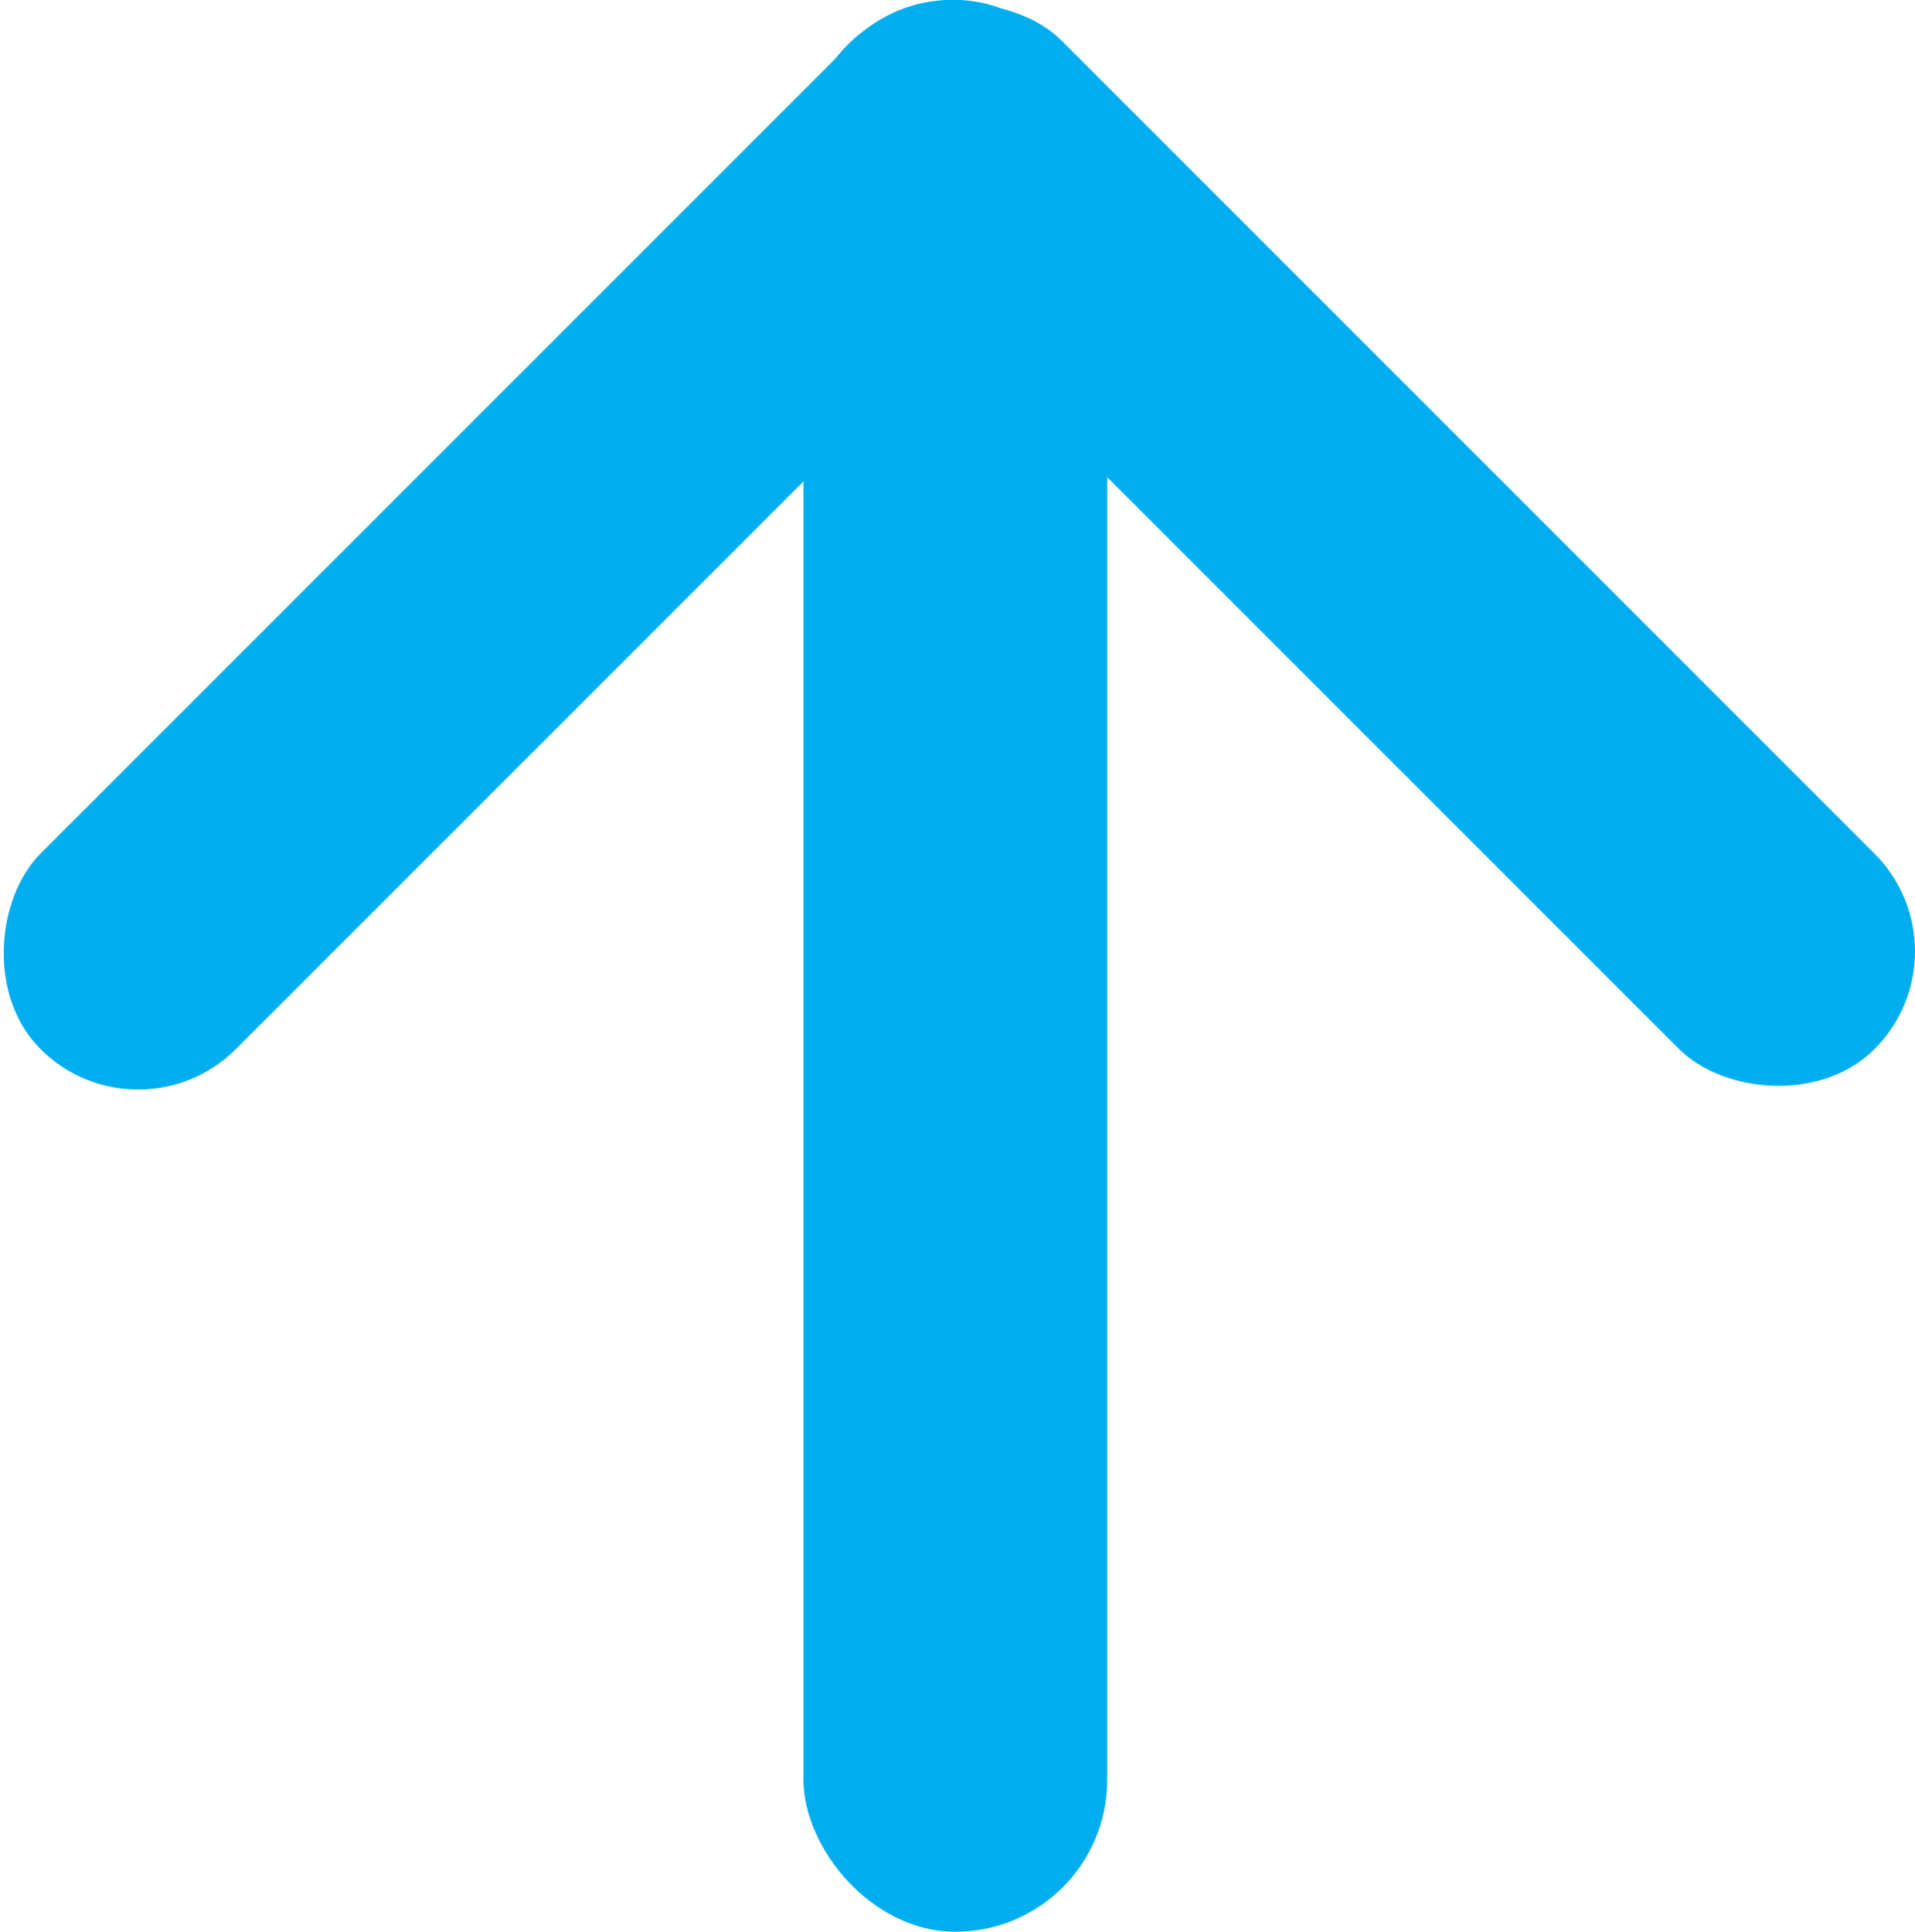 <svg xmlns="http://www.w3.org/2000/svg" viewBox="0 0 1178 1188.21"><defs><style>.cls-1{fill:#00aeef;}</style></defs><title>Arrow up_1</title><g id="Layer_2" data-name="Layer 2"><g id="Layer_3" data-name="Layer 3"><rect class="cls-1" x="494.24" width="186.89" height="1188.21" rx="93.45"/><rect class="cls-1" x="250.09" y="-103.59" width="170" height="877.36" rx="85" transform="translate(335.09 808.97) rotate(-135)"/><rect class="cls-1" x="757.91" y="-103.59" width="170" height="877.36" rx="85" transform="translate(9.94 694.17) rotate(-45)"/></g></g></svg>